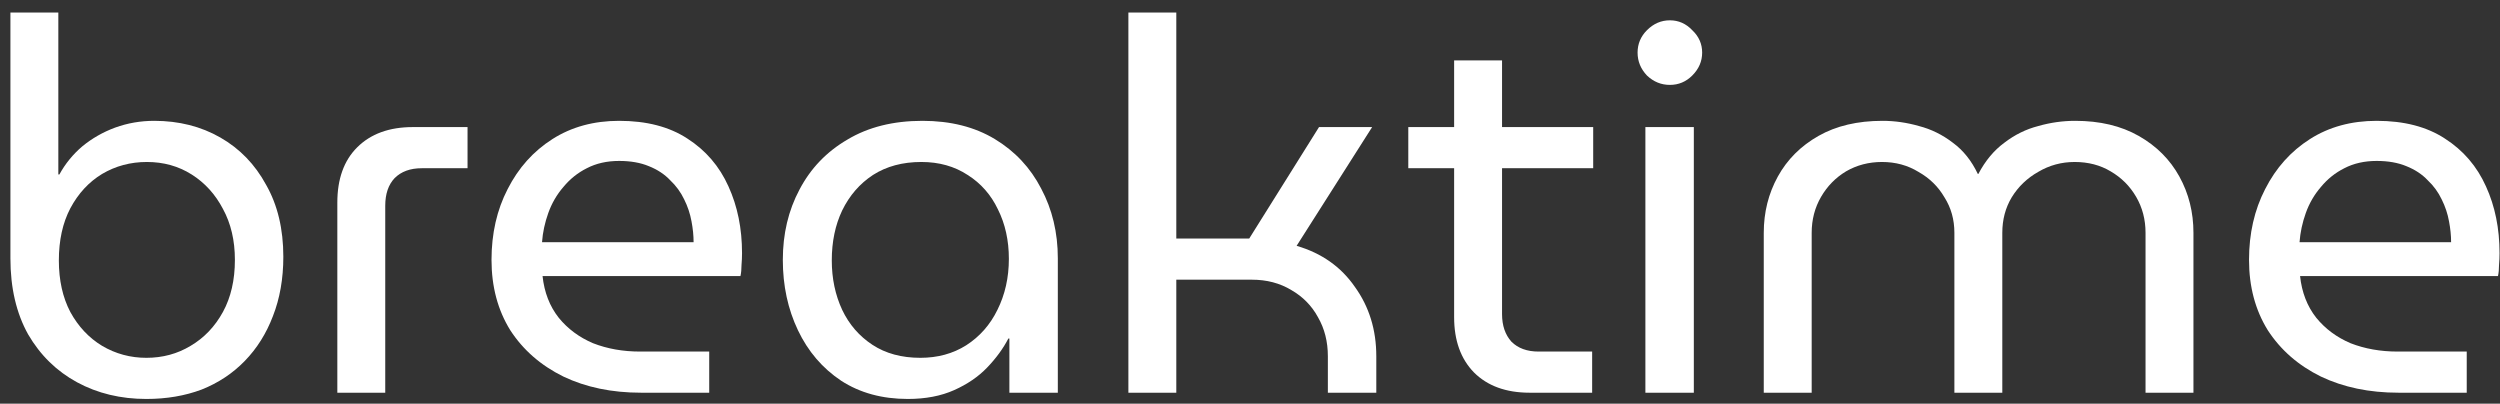 <svg width="192" height="31" viewBox="0 0 192 31" fill="none" xmlns="http://www.w3.org/2000/svg">
<rect x="0" y="0" width="192" height="31" fill="#333333" stroke="none"/>
<path d="M11.24 30.64C9.267 30.64 7.493 30.213 5.92 29.36C4.347 28.506 3.093 27.28 2.16 25.68C1.253 24.053 0.8 22.106 0.8 19.84V0.96H4.48V13.4H4.56C5.013 12.573 5.6 11.853 6.32 11.24C7.067 10.626 7.907 10.146 8.84 9.8C9.8 9.453 10.8 9.28 11.84 9.28C13.733 9.28 15.427 9.706 16.92 10.56C18.413 11.413 19.587 12.626 20.44 14.2C21.32 15.746 21.76 17.586 21.76 19.72C21.76 21.4 21.493 22.92 20.96 24.28C20.453 25.613 19.733 26.76 18.8 27.72C17.867 28.68 16.76 29.413 15.48 29.92C14.2 30.4 12.787 30.64 11.24 30.64ZM11.24 27.48C12.493 27.48 13.627 27.173 14.64 26.56C15.68 25.946 16.507 25.08 17.12 23.96C17.733 22.84 18.04 21.506 18.04 19.96C18.04 18.466 17.733 17.16 17.12 16.04C16.533 14.92 15.733 14.04 14.72 13.4C13.707 12.76 12.56 12.44 11.28 12.44C10.027 12.44 8.88 12.746 7.84 13.36C6.827 13.973 6.013 14.853 5.4 16C4.813 17.12 4.52 18.453 4.52 20C4.52 21.52 4.813 22.84 5.4 23.96C6.013 25.08 6.827 25.946 7.84 26.56C8.88 27.173 10.013 27.48 11.24 27.48Z" fill="white"/>
<path d="M25.907 30.16V15.56C25.907 13.746 26.413 12.333 27.427 11.32C28.467 10.28 29.893 9.76 31.707 9.76H35.907V12.92H32.387C31.507 12.92 30.814 13.173 30.307 13.68C29.827 14.186 29.587 14.893 29.587 15.8V30.16H25.907Z" fill="white"/>
<path d="M49.228 30.16C46.988 30.16 45.001 29.746 43.268 28.92C41.535 28.066 40.175 26.88 39.188 25.36C38.228 23.813 37.748 22.013 37.748 19.96C37.748 17.933 38.161 16.12 38.988 14.52C39.815 12.893 40.961 11.613 42.428 10.68C43.895 9.746 45.601 9.28 47.548 9.28C49.655 9.28 51.401 9.733 52.788 10.64C54.201 11.546 55.255 12.773 55.948 14.32C56.641 15.84 56.988 17.546 56.988 19.44C56.988 19.733 56.975 20.04 56.948 20.36C56.948 20.68 56.921 20.96 56.868 21.2H41.668C41.801 22.453 42.215 23.52 42.908 24.4C43.601 25.253 44.481 25.906 45.548 26.36C46.641 26.786 47.841 27 49.148 27H54.468V30.16H49.228ZM41.628 18.6H53.268C53.268 18.093 53.215 17.56 53.108 17C53.001 16.413 52.815 15.853 52.548 15.32C52.281 14.76 51.921 14.266 51.468 13.84C51.041 13.386 50.495 13.026 49.828 12.76C49.188 12.493 48.428 12.36 47.548 12.36C46.615 12.36 45.788 12.546 45.068 12.92C44.375 13.266 43.775 13.746 43.268 14.36C42.761 14.946 42.375 15.613 42.108 16.36C41.841 17.106 41.681 17.853 41.628 18.6Z" fill="white"/>
<path d="M69.721 30.64C67.747 30.64 66.041 30.173 64.601 29.24C63.161 28.28 62.054 26.986 61.281 25.36C60.507 23.733 60.121 21.933 60.121 19.96C60.121 17.96 60.547 16.16 61.401 14.56C62.254 12.933 63.481 11.653 65.081 10.72C66.681 9.76 68.601 9.28 70.841 9.28C73.001 9.28 74.854 9.746 76.401 10.68C77.947 11.613 79.134 12.88 79.961 14.48C80.814 16.08 81.241 17.866 81.241 19.84V30.16H77.521V26H77.441C77.041 26.773 76.494 27.52 75.801 28.24C75.134 28.933 74.294 29.506 73.281 29.96C72.267 30.413 71.081 30.64 69.721 30.64ZM70.681 27.48C72.014 27.48 73.187 27.16 74.201 26.52C75.241 25.853 76.041 24.946 76.601 23.8C77.187 22.626 77.481 21.32 77.481 19.88C77.481 18.466 77.201 17.2 76.641 16.08C76.107 14.96 75.334 14.08 74.321 13.44C73.307 12.773 72.121 12.44 70.761 12.44C69.321 12.44 68.081 12.773 67.041 13.44C66.027 14.106 65.241 15.013 64.681 16.16C64.147 17.28 63.881 18.56 63.881 20C63.881 21.386 64.147 22.653 64.681 23.8C65.214 24.92 65.987 25.813 67.001 26.48C68.014 27.146 69.241 27.48 70.681 27.48Z" fill="white"/>
<path d="M86.66 30.16V0.96H90.34V18.32H95.94L101.3 9.76H105.38L99.58 18.88C101.5 19.44 102.993 20.493 104.06 22.04C105.153 23.56 105.7 25.333 105.7 27.36V30.16H101.98V27.36C101.98 26.24 101.727 25.24 101.22 24.36C100.74 23.48 100.06 22.786 99.18 22.28C98.3 21.746 97.287 21.48 96.14 21.48H90.34V30.16H86.66Z" fill="white"/>
<path d="M117.477 30.16C115.664 30.16 114.237 29.64 113.197 28.6C112.184 27.56 111.677 26.146 111.677 24.36V4.64H115.357V24.12C115.357 25 115.597 25.706 116.077 26.24C116.584 26.746 117.277 27 118.157 27H122.277V30.16H117.477ZM108.157 12.92V9.76H122.357V12.92H108.157Z" fill="white"/>
<path d="M126.366 30.16V9.76H130.086V30.16H126.366ZM128.246 6.52C127.579 6.52 126.993 6.28 126.486 5.8C126.006 5.293 125.766 4.706 125.766 4.04C125.766 3.373 126.006 2.8 126.486 2.32C126.993 1.813 127.579 1.56 128.246 1.56C128.913 1.56 129.486 1.813 129.966 2.32C130.473 2.8 130.726 3.373 130.726 4.04C130.726 4.706 130.473 5.293 129.966 5.8C129.486 6.28 128.913 6.52 128.246 6.52Z" fill="white"/>
<path d="M135.457 30.16V17.88C135.457 16.306 135.817 14.866 136.537 13.56C137.257 12.253 138.297 11.213 139.657 10.44C141.017 9.666 142.657 9.28 144.577 9.28C145.511 9.28 146.444 9.413 147.377 9.68C148.311 9.92 149.177 10.346 149.977 10.96C150.777 11.546 151.417 12.346 151.897 13.36H151.937C152.47 12.346 153.137 11.546 153.937 10.96C154.737 10.346 155.604 9.92 156.537 9.68C157.471 9.413 158.417 9.28 159.377 9.28C161.271 9.28 162.897 9.666 164.257 10.44C165.617 11.213 166.657 12.253 167.377 13.56C168.097 14.866 168.457 16.306 168.457 17.88V30.16H164.777V17.88C164.777 16.866 164.537 15.946 164.057 15.12C163.577 14.293 162.924 13.64 162.097 13.16C161.297 12.68 160.377 12.44 159.337 12.44C158.324 12.44 157.391 12.693 156.537 13.2C155.684 13.68 155.004 14.333 154.497 15.16C154.017 15.96 153.777 16.866 153.777 17.88V30.16H150.097V17.88C150.097 16.866 149.844 15.96 149.337 15.16C148.857 14.333 148.191 13.68 147.337 13.2C146.511 12.693 145.577 12.44 144.537 12.44C143.524 12.44 142.604 12.68 141.777 13.16C140.977 13.64 140.337 14.293 139.857 15.12C139.377 15.946 139.137 16.866 139.137 17.88V30.16H135.457Z" fill="white"/>
<path d="M184.205 30.16C181.965 30.16 179.979 29.746 178.245 28.92C176.512 28.066 175.152 26.88 174.165 25.36C173.205 23.813 172.725 22.013 172.725 19.96C172.725 17.933 173.139 16.12 173.965 14.52C174.792 12.893 175.939 11.613 177.405 10.68C178.872 9.746 180.579 9.28 182.525 9.28C184.632 9.28 186.379 9.733 187.765 10.64C189.179 11.546 190.232 12.773 190.925 14.32C191.619 15.84 191.965 17.546 191.965 19.44C191.965 19.733 191.952 20.04 191.925 20.36C191.925 20.68 191.899 20.96 191.845 21.2H176.645C176.779 22.453 177.192 23.52 177.885 24.4C178.579 25.253 179.459 25.906 180.525 26.36C181.619 26.786 182.819 27 184.125 27H189.445V30.16H184.205ZM176.605 18.6H188.245C188.245 18.093 188.192 17.56 188.085 17C187.979 16.413 187.792 15.853 187.525 15.32C187.259 14.76 186.899 14.266 186.445 13.84C186.019 13.386 185.472 13.026 184.805 12.76C184.165 12.493 183.405 12.36 182.525 12.36C181.592 12.36 180.765 12.546 180.045 12.92C179.352 13.266 178.752 13.746 178.245 14.36C177.739 14.946 177.352 15.613 177.085 16.36C176.819 17.106 176.659 17.853 176.605 18.6Z" fill="white"/>
</svg>
